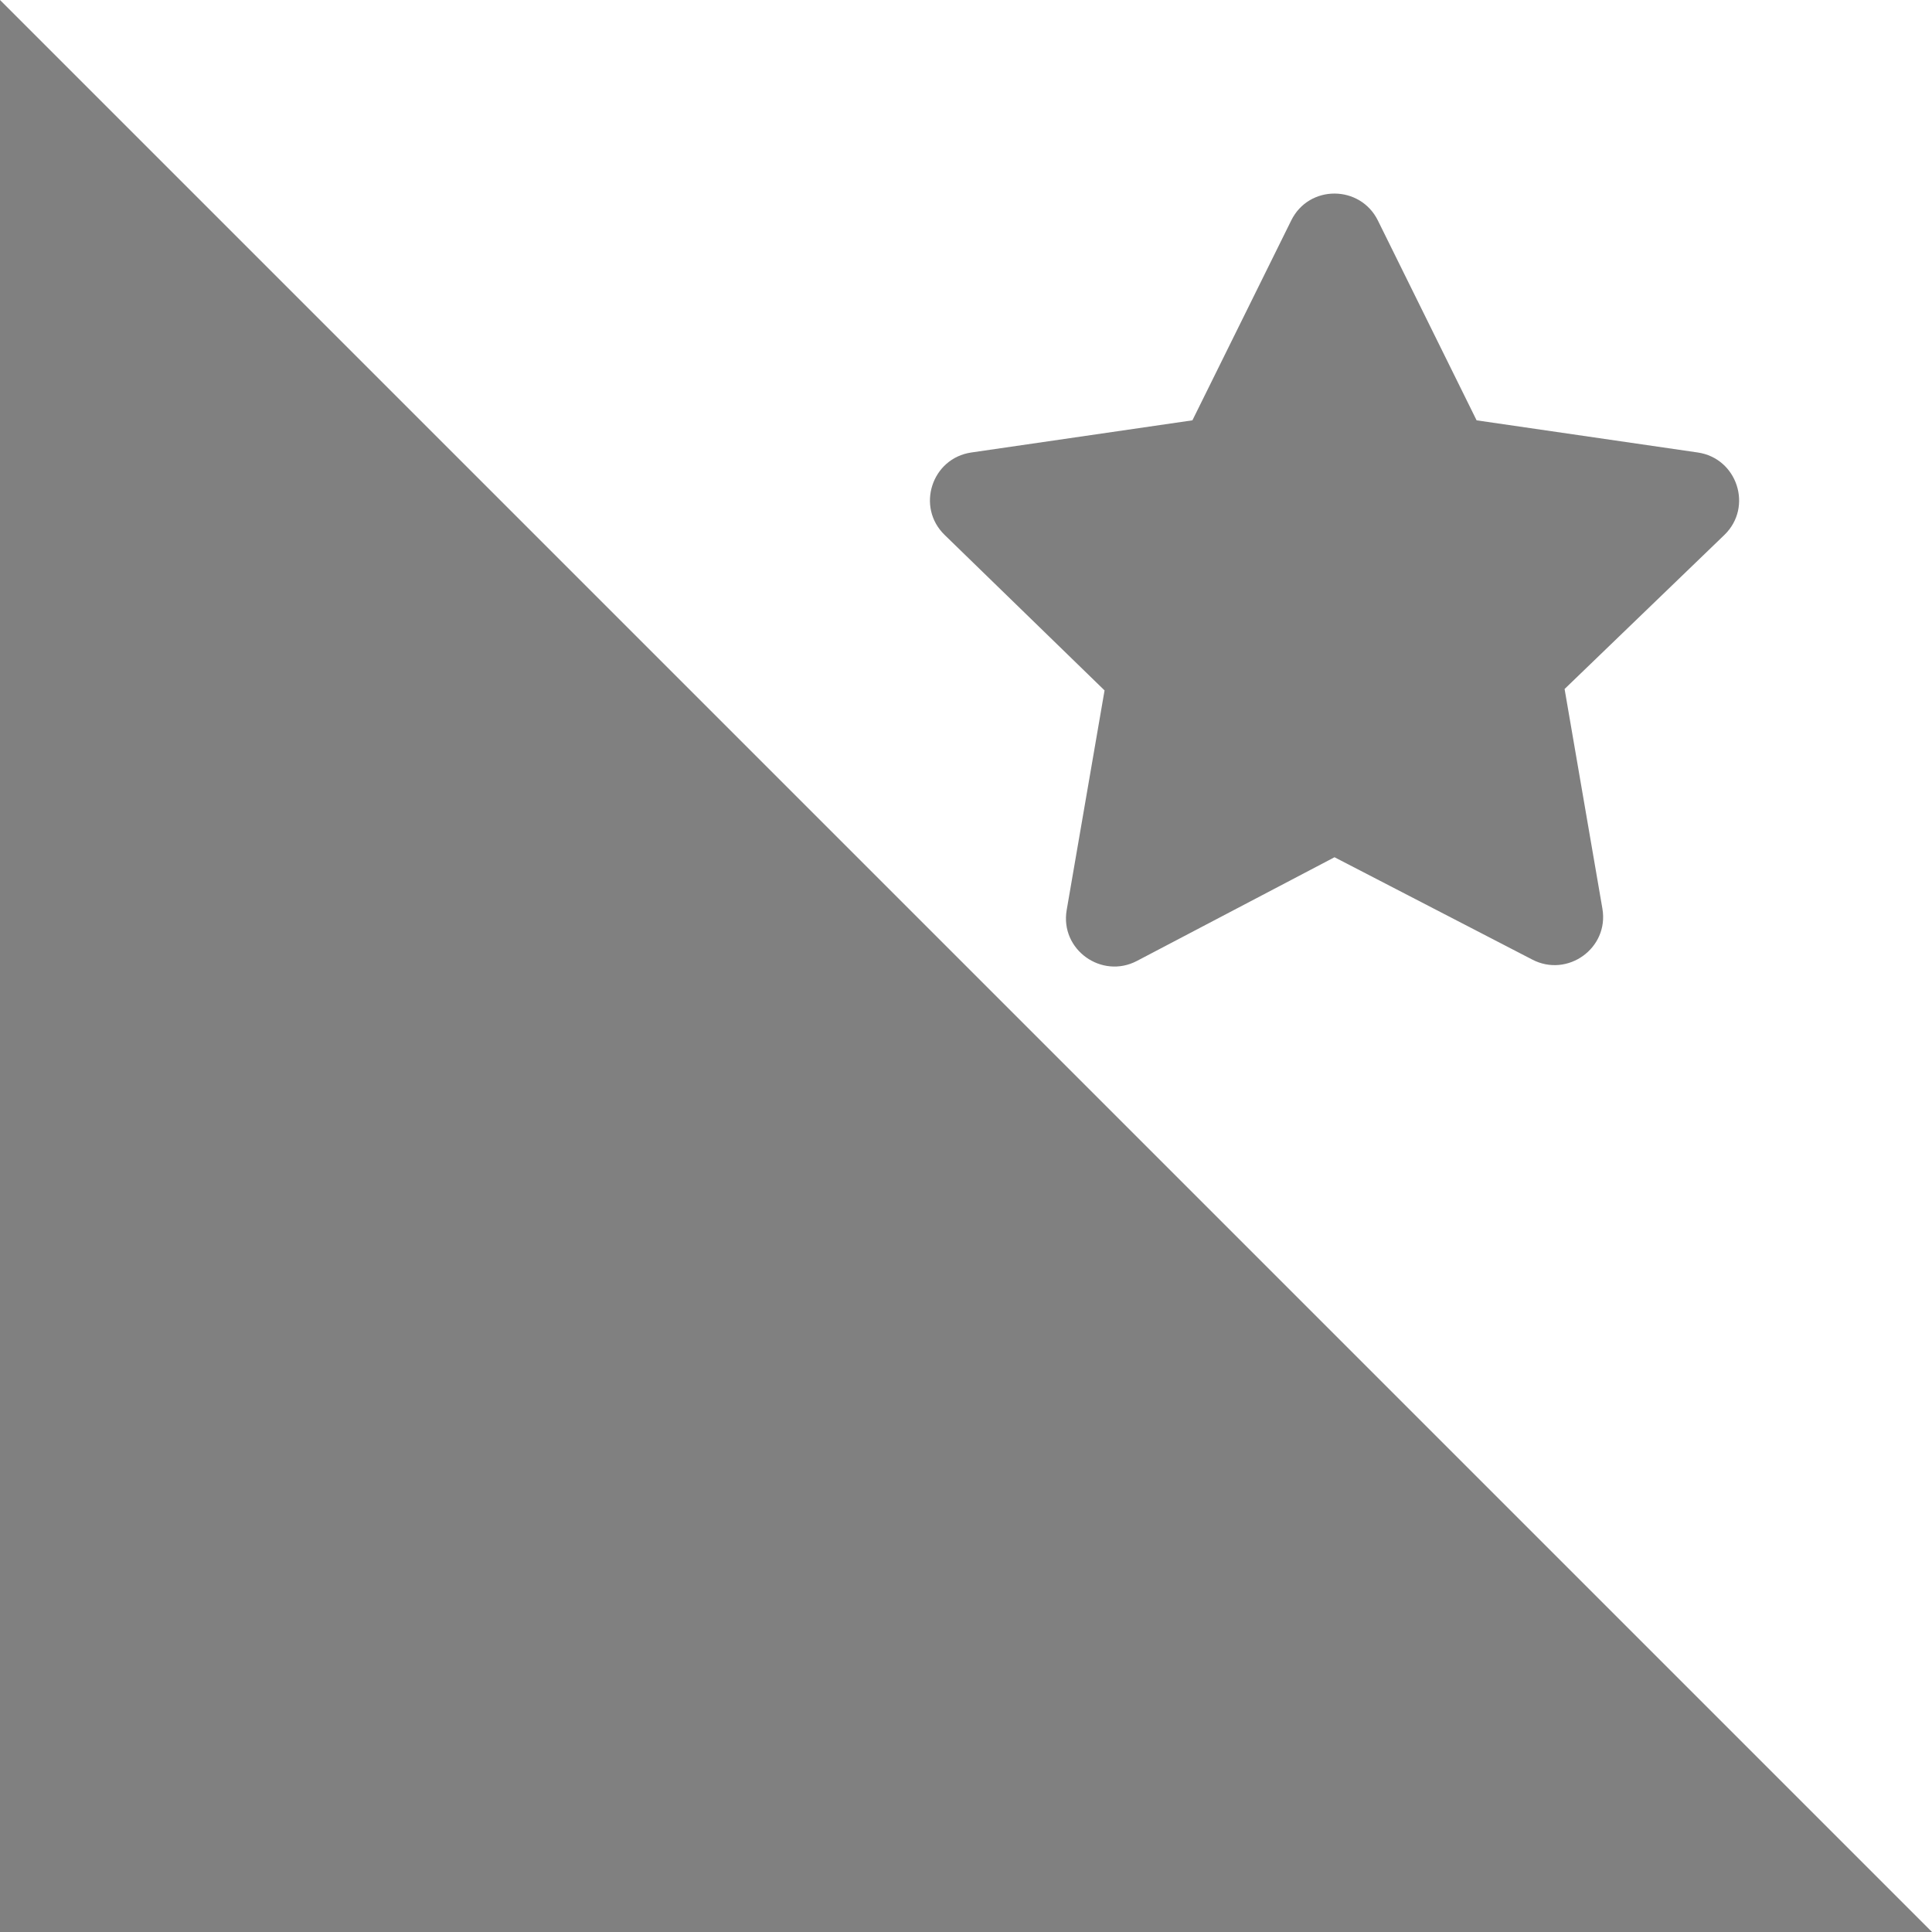 <?xml version="1.0" encoding="UTF-8" standalone="no"?>
<!DOCTYPE svg PUBLIC "-//W3C//DTD SVG 1.1//EN" "http://www.w3.org/Graphics/SVG/1.1/DTD/svg11.dtd">
<svg width="100%" height="100%" viewBox="0 0 50 50" version="1.1" xmlns="http://www.w3.org/2000/svg" xmlns:xlink="http://www.w3.org/1999/xlink" xml:space="preserve" xmlns:serif="http://www.serif.com/" style="fill-rule:evenodd;clip-rule:evenodd;stroke-linejoin:round;stroke-miterlimit:2;">
    <rect x="0" y="0" width="50" height="50" fill="#808080" stroke="none"/>
    <path d="M0,0L50,0L50,50L0,0Z" style="fill:white;"/>
    <g transform="matrix(1.667,0,0,1.667,7.88,-36.263)">
        <path d="M16.664,25.176C16.664,25.176 18.197,28.279 18.197,28.279L21.629,28.778C22.244,28.867 22.491,29.624 22.045,30.057L19.563,32.45L20.15,35.86C20.255,36.477 19.605,36.936 19.06,36.65L15.991,35.062L12.923,36.672C12.377,36.958 11.728,36.498 11.833,35.882L12.421,32.472L9.938,30.058C9.492,29.624 9.738,28.867 10.354,28.778L13.785,28.279L15.319,25.176C15.595,24.616 16.39,24.623 16.664,25.176Z" style="fill-opacity:0.5;fill-rule:nonzero;"/>
    </g>
</svg>
